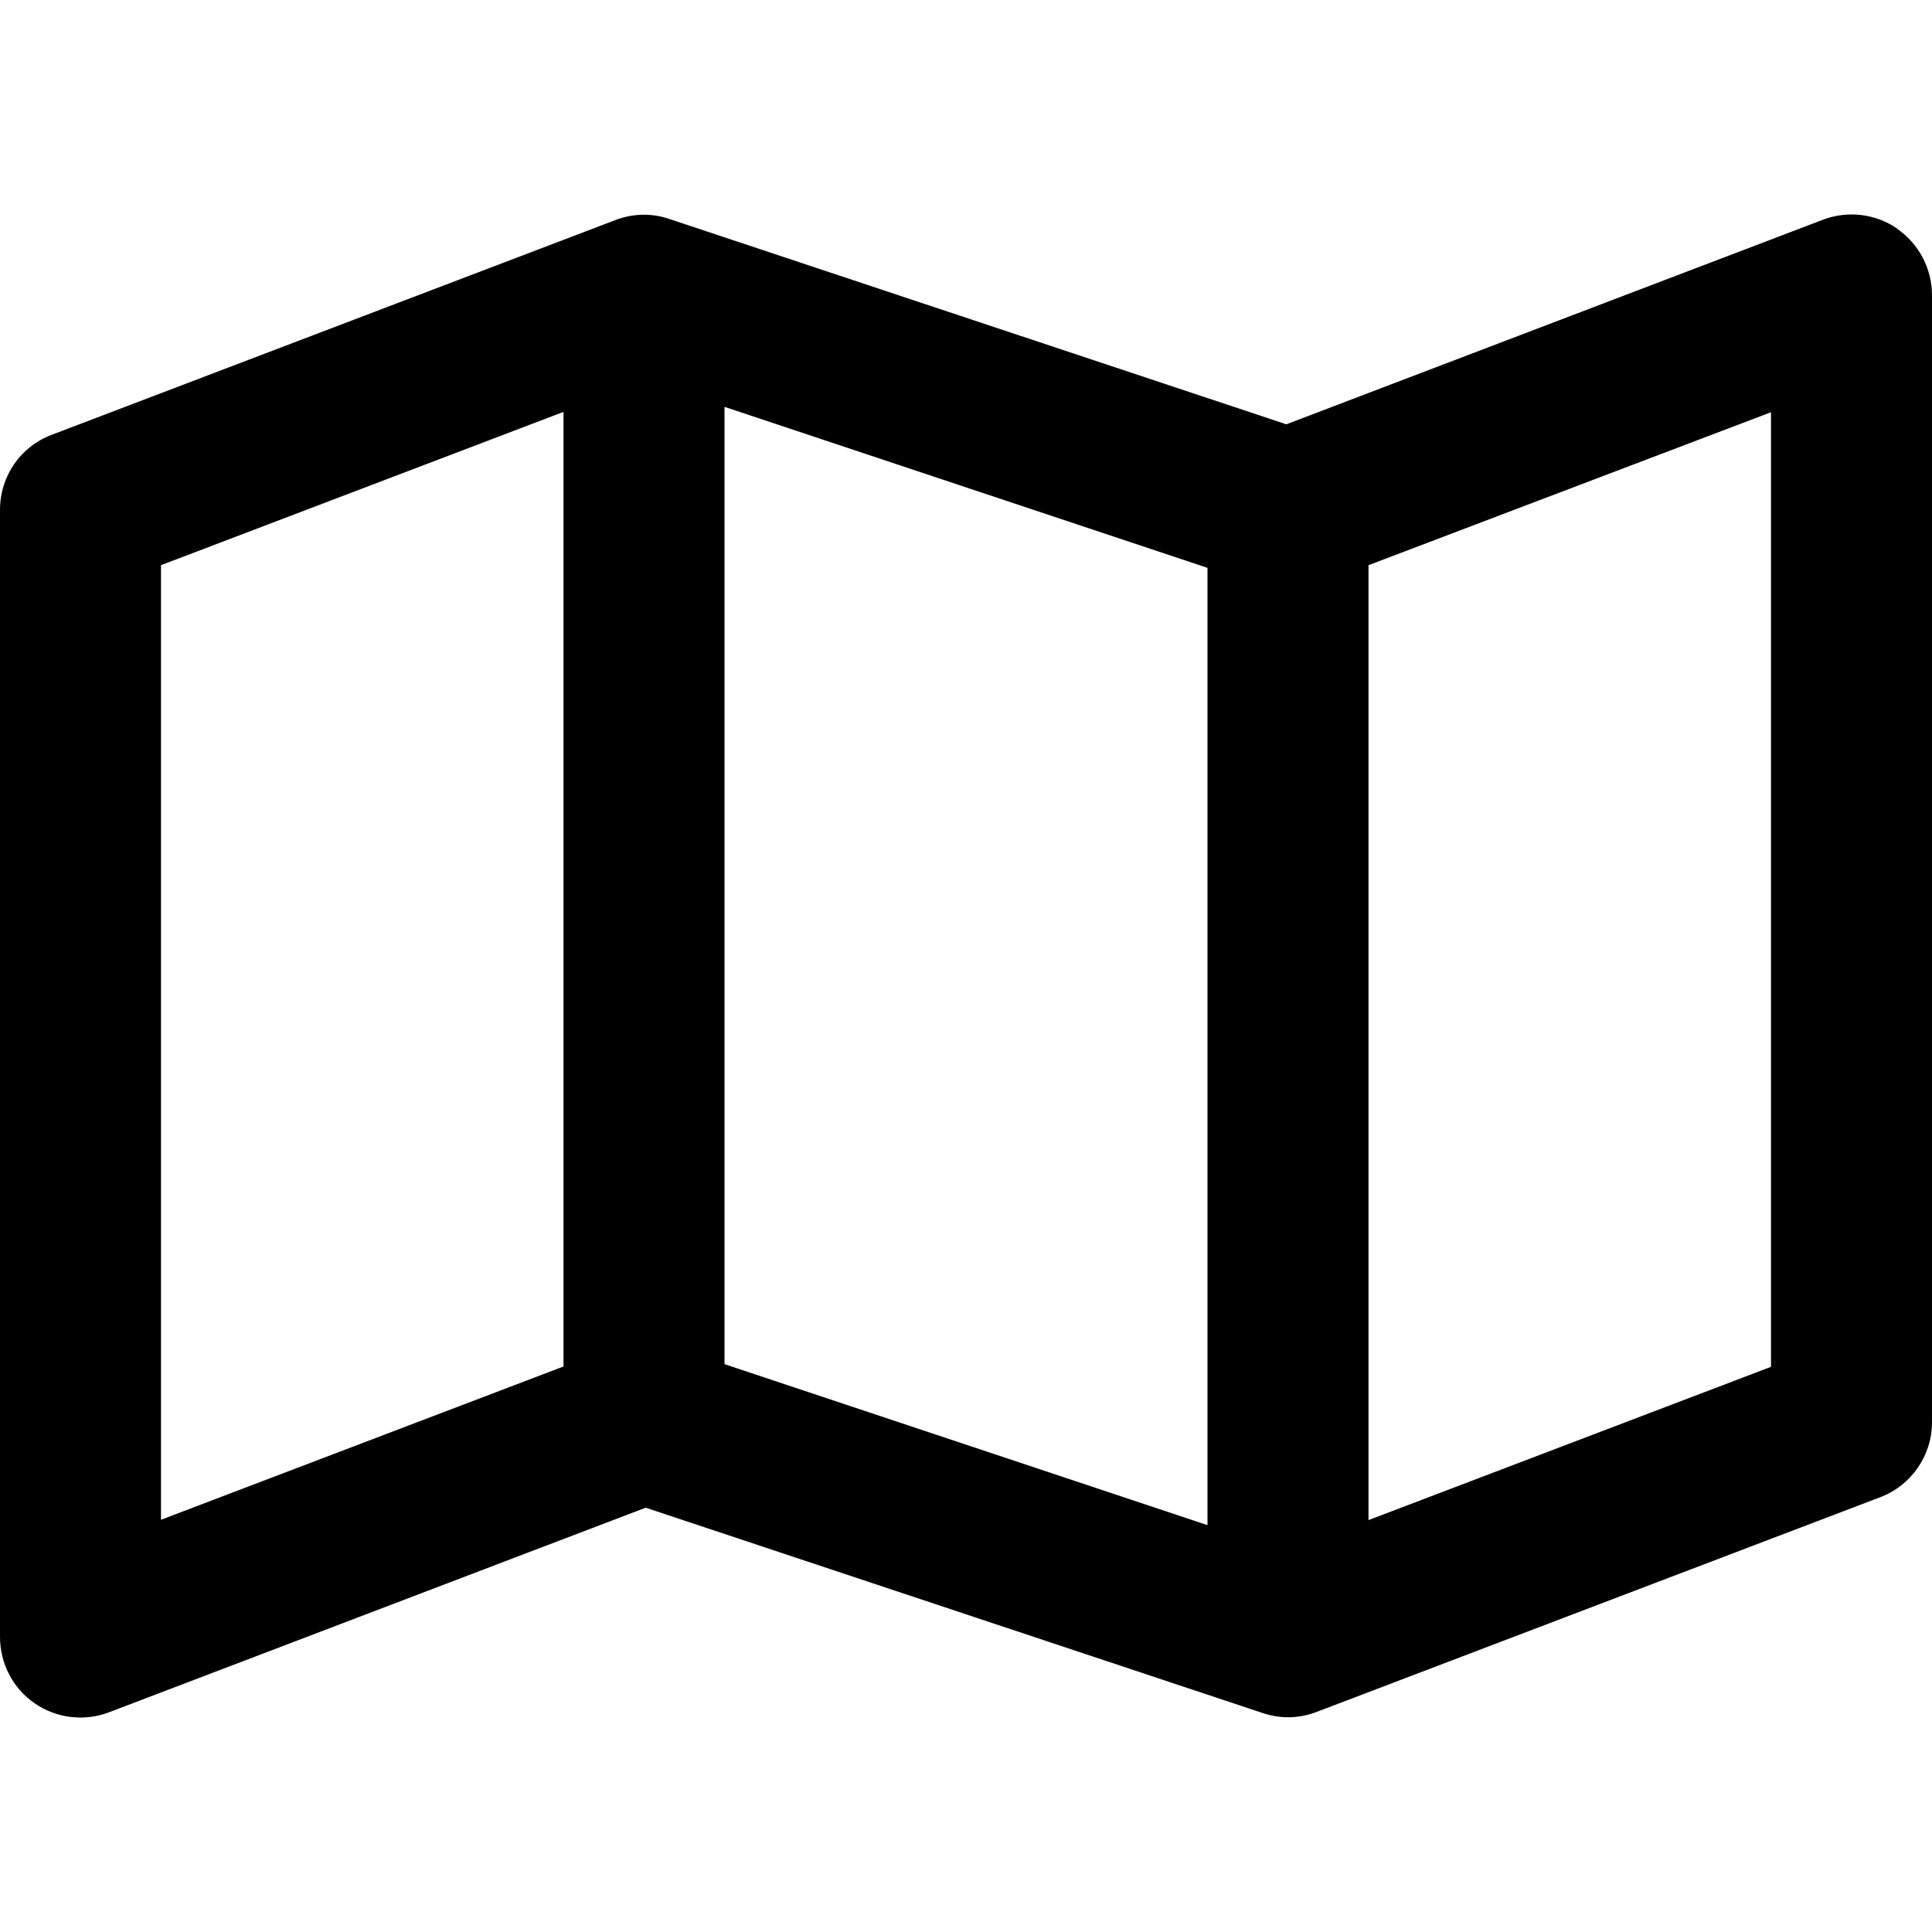 <svg xmlns="http://www.w3.org/2000/svg" viewBox="0 0 576 512" width="20" height="20"><path d="M565.6 36.2C572.1 40.7 576 48.1 576 56v336c0 10-6.2 18.9-15.5 22.4l-168 64c-5.2 2-10.9 2.1-16.1.3l-183.9-61.2-160 61c-7.4 2.8-15.7 1.8-22.2-2.7S0 463.9 0 456V120c0-10 6.1-18.9 15.5-22.4l168-64c5.2-2 10.9-2.1 16.1-.3l183.9 61.2 160-61c7.4-2.8 15.7-1.8 22.2 2.7zM48 136.5v284.6l120-45.7V90.8L48 136.5zm312 286.2V137.3l-144-48v285.4l144 48zm48-1.5l120-45.7V90.9l-120 45.6v284.6z"/></svg>